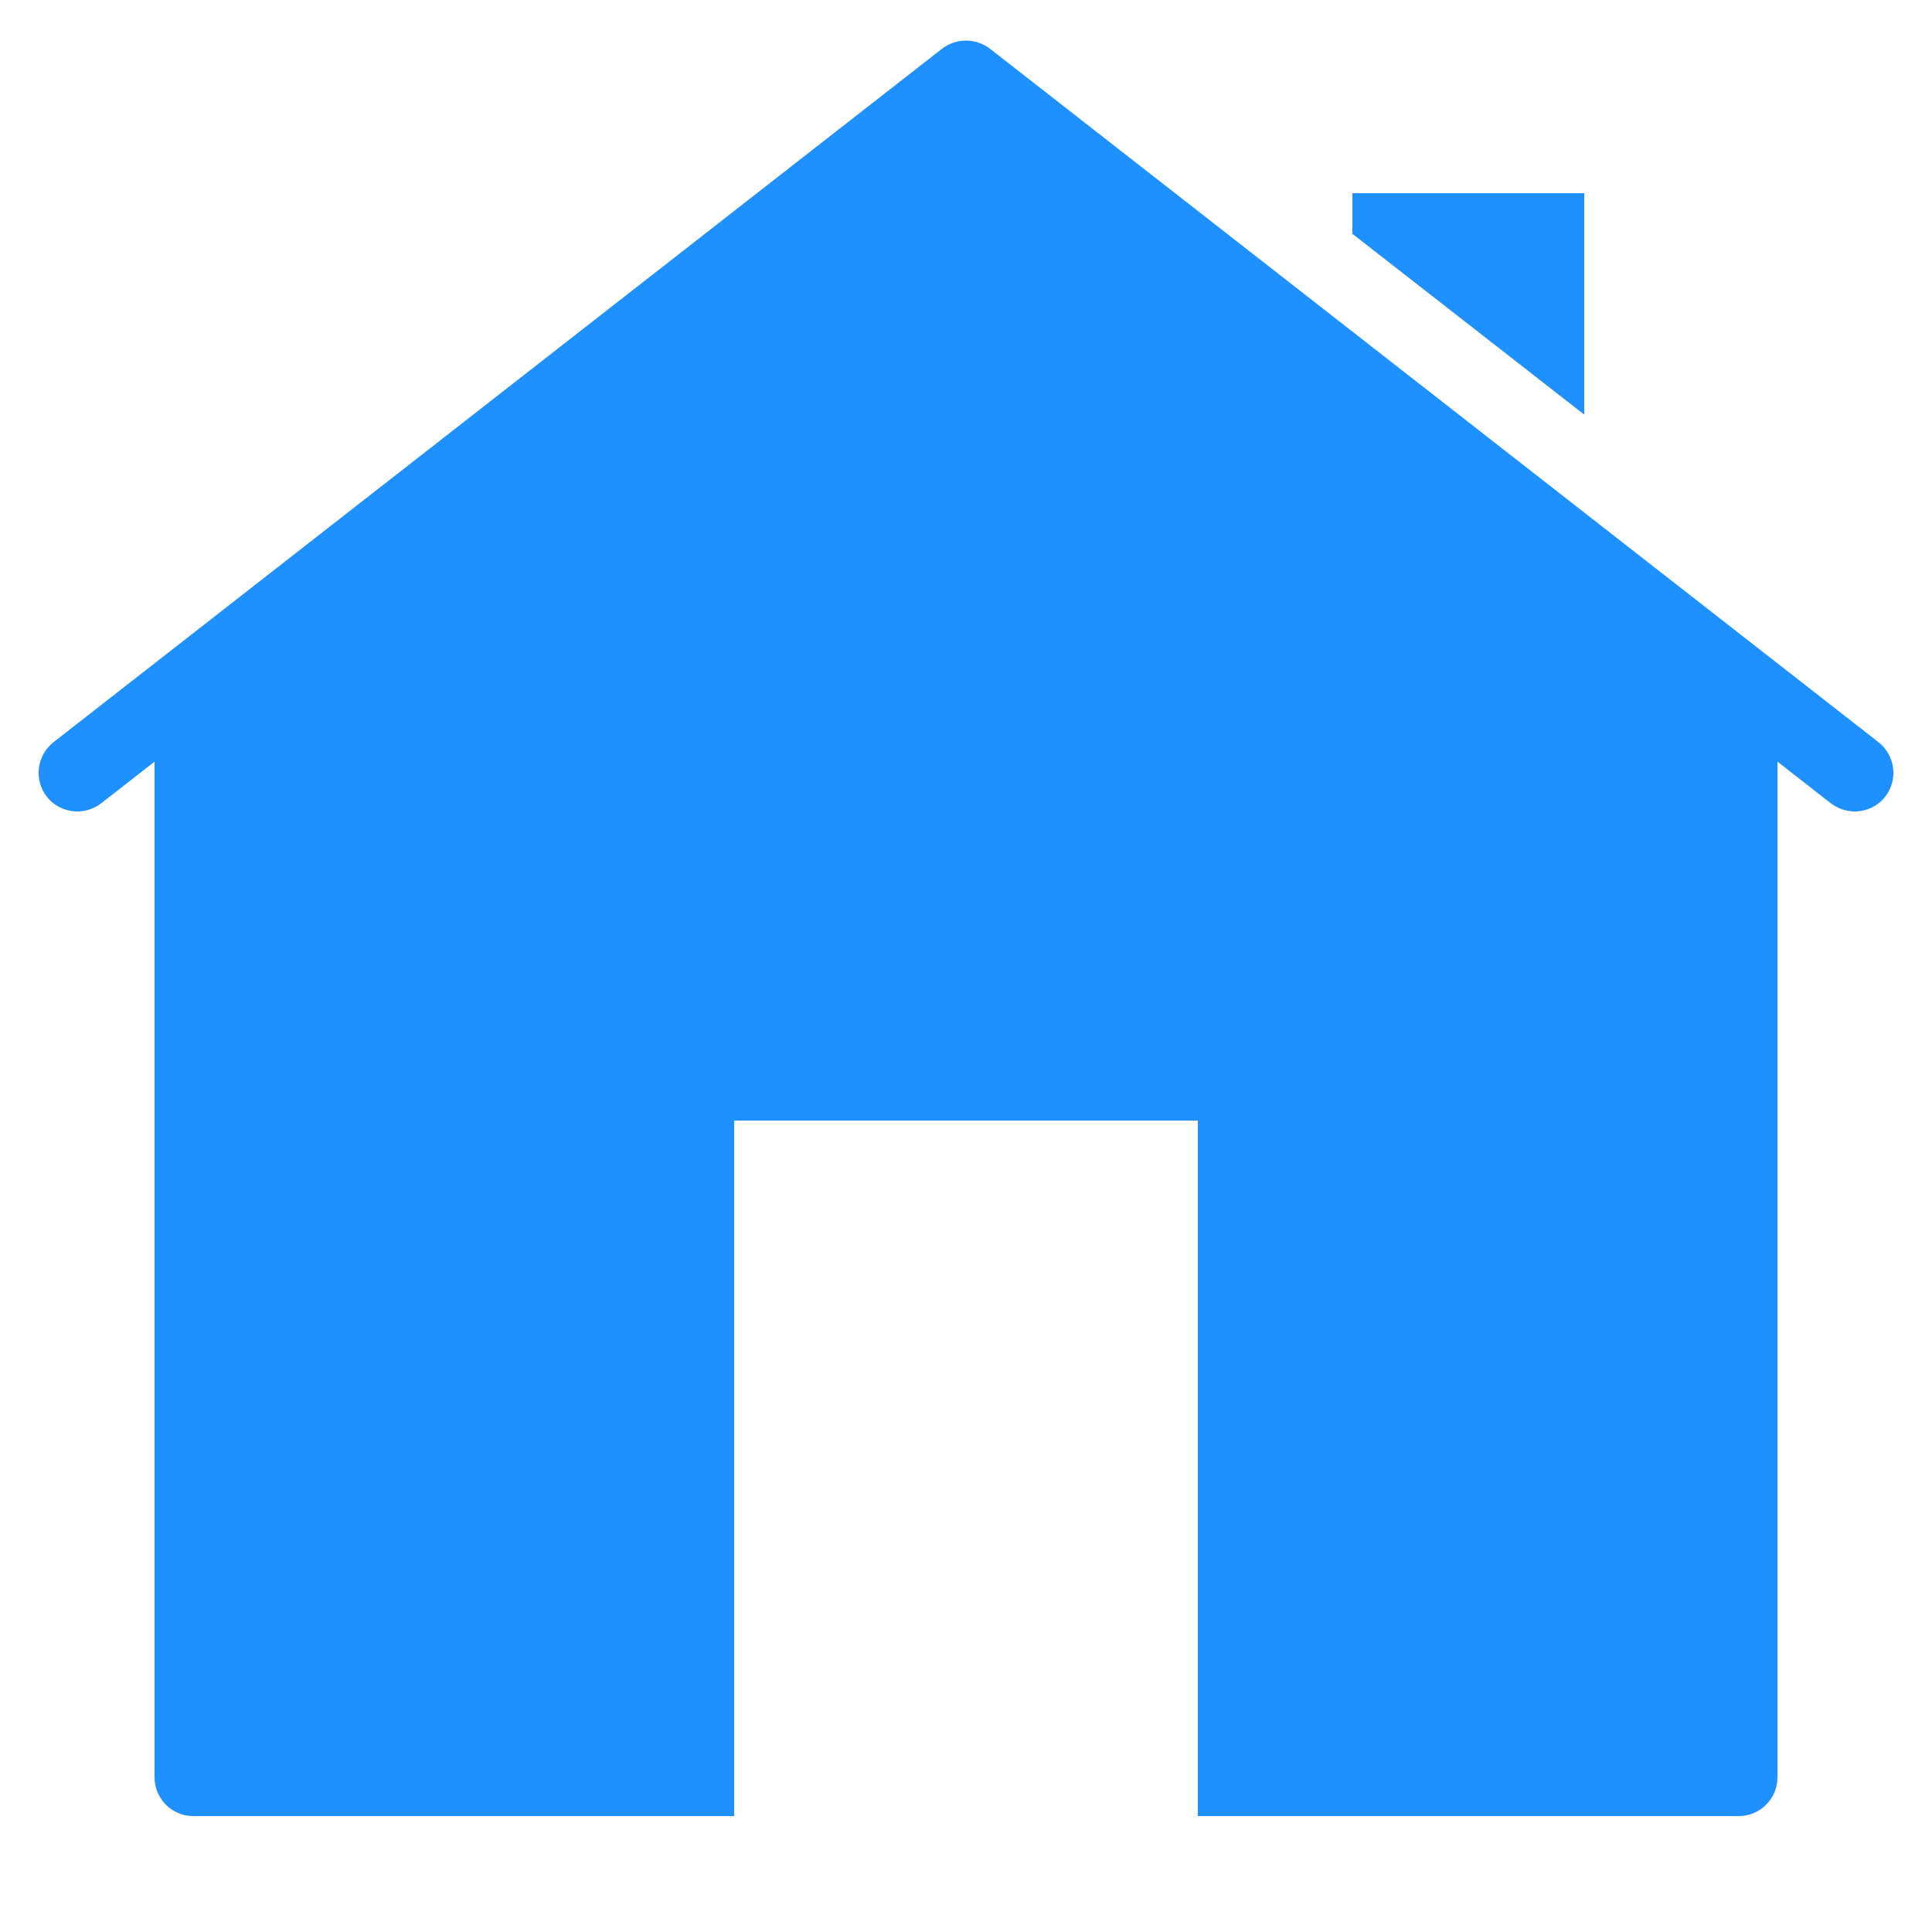 <?xml version="1.0"?>
<svg xmlns="http://www.w3.org/2000/svg"  viewBox="0 0 50 50" width="28px" height="28px"> 
  <path  d="M 25 1.051 C 24.782 1.051 24.566 1.12 24.381 1.26 L 1.381 19.211 C 0.951 19.551 0.871 20.179 1.211 20.619 C 1.551 21.049 2.179 21.129 2.619 20.789 L 4 19.711 L 4 46 C 4 46.55 4.45 47 5 47 L 19 47 L 19 29 L 31 29 L 31 47 L 45 47 C 45.55 47 46 46.55 46 46 L 46 19.711 L 47.381 20.789 C 47.571 20.929 47.78 21 48 21 C 48.3 21 48.589 20.869 48.789 20.619 C 49.129 20.179 49.049 19.551 48.619 19.211 L 25.619 1.26 C 25.434 1.12 25.218 1.051 25 1.051 z M 35 5 L 35 6.051 L 41 10.73 L 41 5 L 35 5 z" fill="#1e90ff" />
</svg>